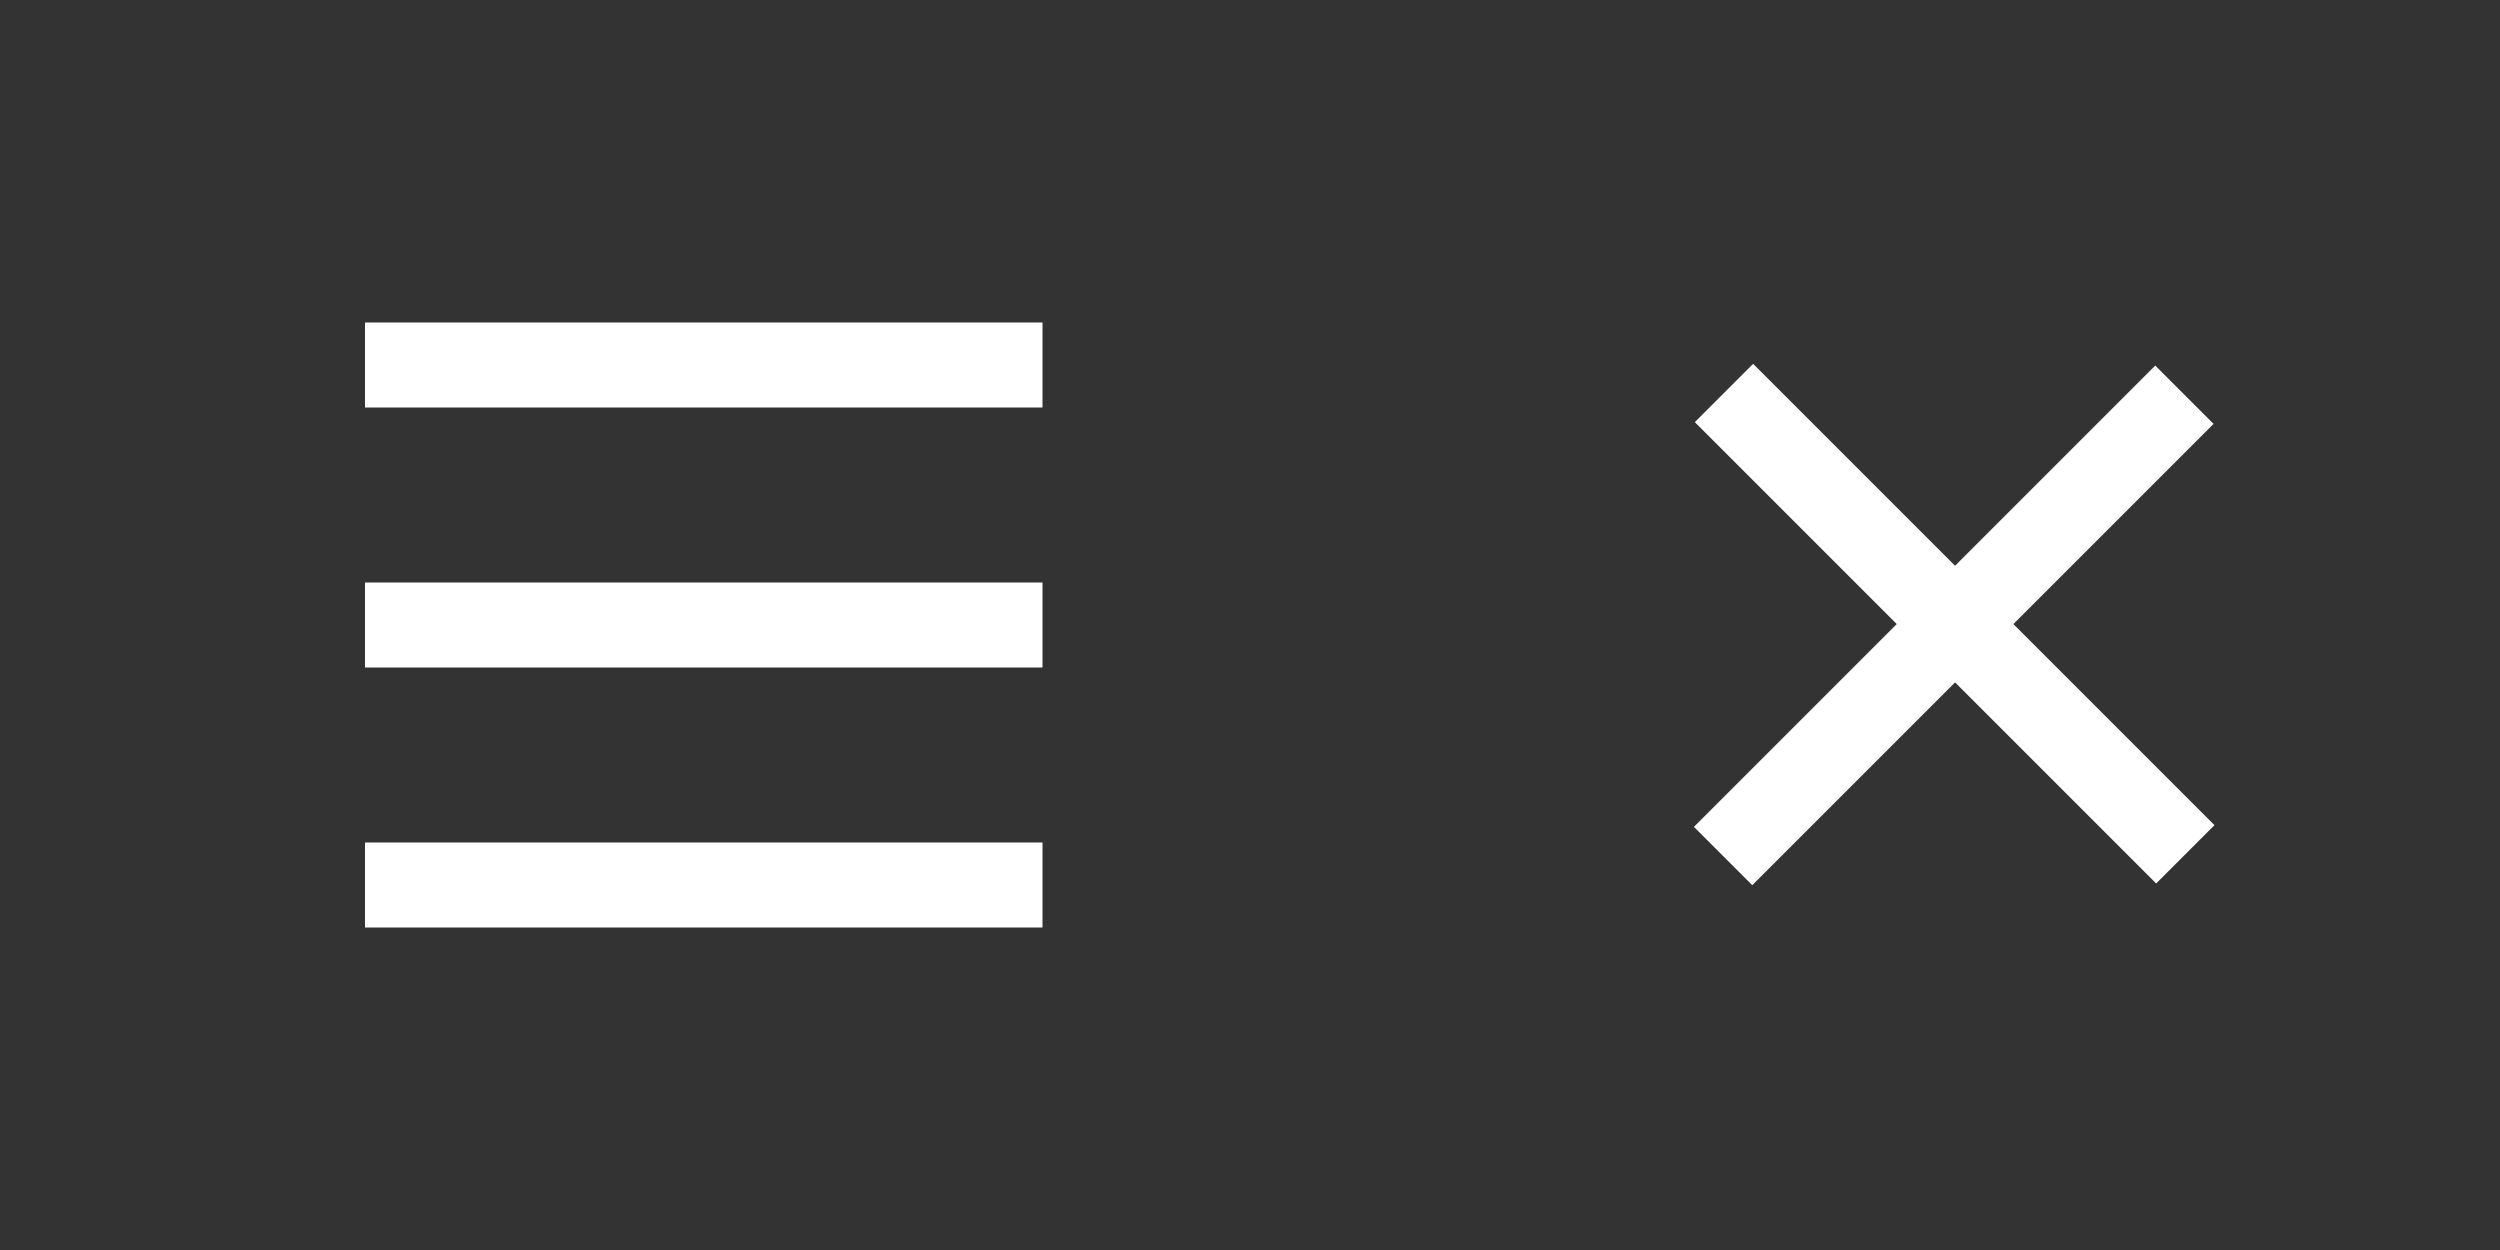 <svg xmlns="http://www.w3.org/2000/svg" version="1.1" x="0" y="0" width="100" height="50" viewBox="-99 126 100 50" xml:space="preserve"><rect x="-99" y="126" width="100" height="50" fill="#333333" stroke="none"/><style type="text/css">
	.st0{fill:#FFFFFF;}
</style><rect x="-84.4" y="159.7" class="st0" width="27.1" height="3.4"/><rect x="-84.4" y="138.9" class="st0" width="27.1" height="3.4"/><rect x="-84.4" y="149.3" class="st0" width="27.1" height="3.4"/><rect x="-33.8" y="149.4" transform="matrix(-0.707 -0.707 0.707 -0.707 -142.277 243.068)" class="st0" width="26.1" height="3.3"/><rect x="-33.8" y="149.4" transform="matrix(-0.707 0.707 -0.707 -0.707 71.272 272.478)" class="st0" width="26.1" height="3.3"/></svg>
